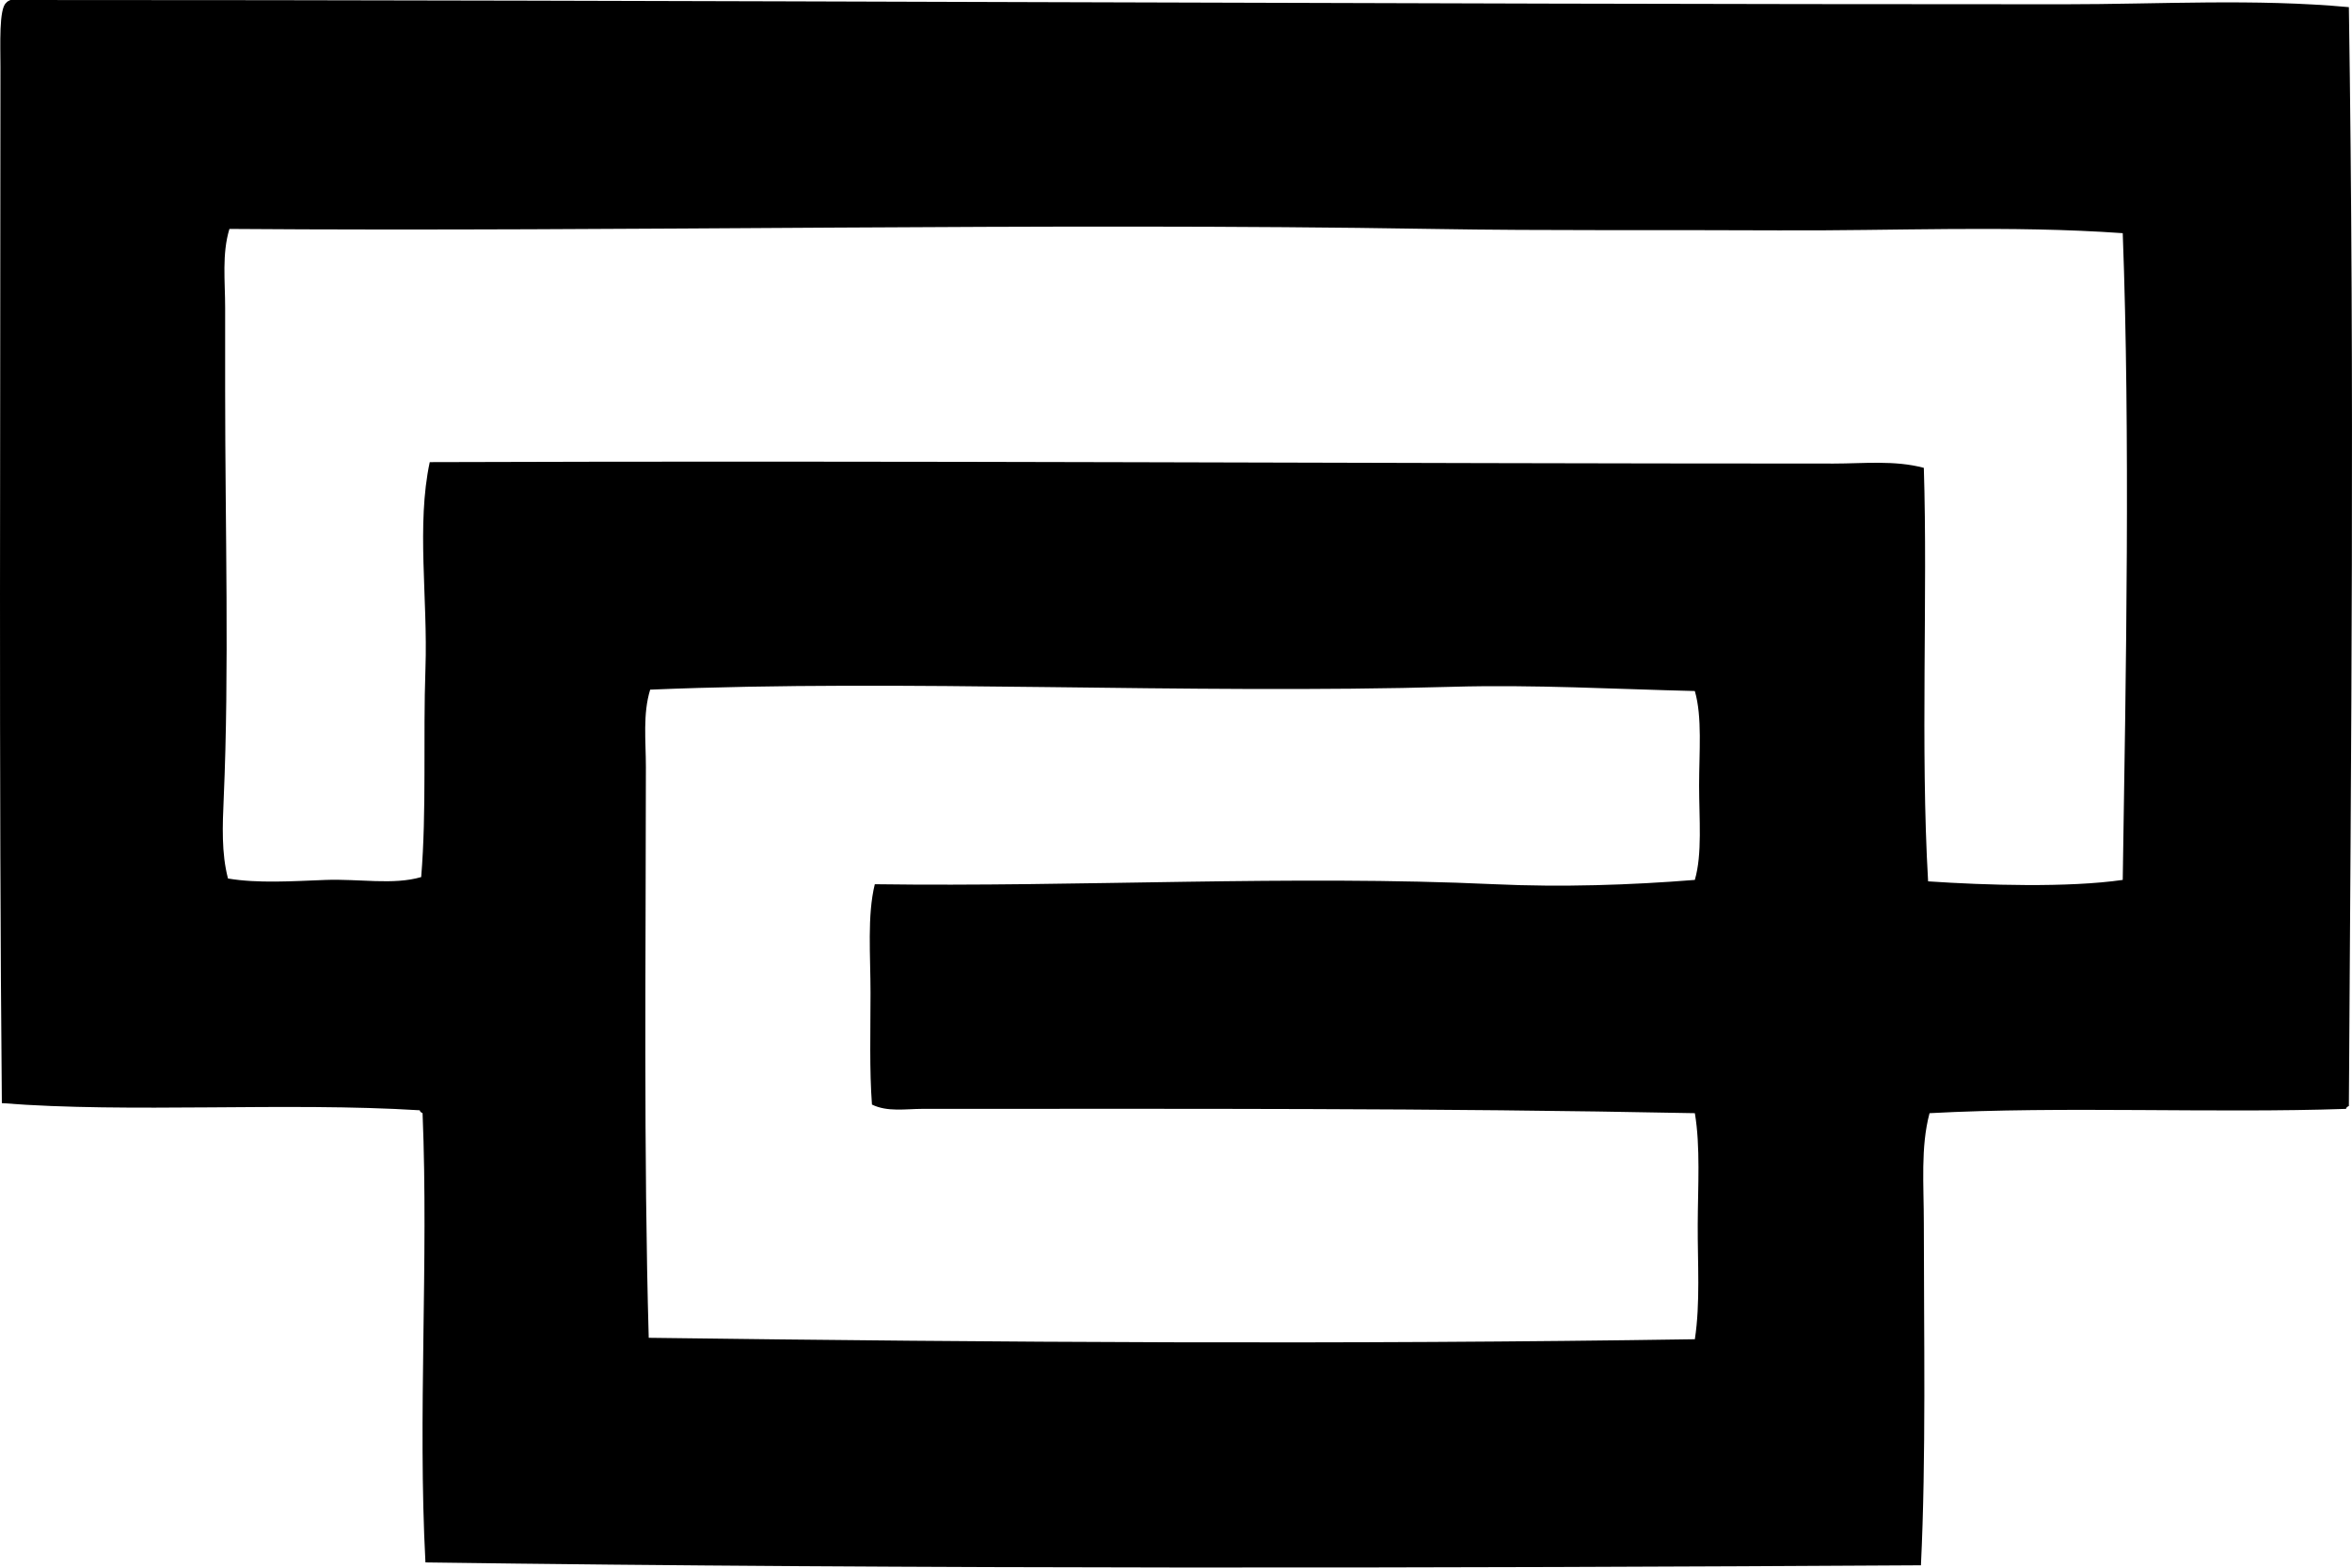 <svg enable-background="new 0 0 83.562 55.703" viewBox="0 0 83.562 55.703" xmlns="http://www.w3.org/2000/svg"><path clip-rule="evenodd" d="m83.451.254c.204 13.434.079 26.357 0 39.048-.046.022-.091.044-.102.102-4.649.162-10.079-.102-14.796.153-.322 1.204-.203 2.554-.203 3.915 0 3.967.083 8.328-.103 12.151-16.936.101-35.709.141-53.132-.102-.276-5.235.115-10.638-.102-15.965-.045-.022-.091-.045-.101-.102-4.752-.296-10.307.106-14.846-.254-.109-11.5-.05-24.518-.05-36.81 0-.791-.057-2.081.203-2.288.037-.048.092-.078.152-.102 24.601-.001 48.581.153 72.962.152 3.396 0 6.773-.206 10.118.102zm-20.236 7.932c-4.068-.023-8.193.019-12.355-.051-13.848-.231-28.59.106-42.709 0-.27.887-.152 1.854-.152 2.796v2.949c0 4.804.148 9.978-.051 14.491-.042.955-.084 1.945.152 2.847 1.059.179 2.294.095 3.457.051 1.208-.045 2.411.189 3.407-.102.195-2.371.065-4.911.152-7.423.085-2.478-.325-5.093.152-7.322 16.74-.06 33.458.051 49.879.051 1.06 0 2.164-.125 3.203.152.142 4.507-.124 9.948.152 14.694 2.073.14 4.979.228 6.915-.051.119-7.503.267-15.829 0-22.982-4.009-.284-8.104-.078-12.202-.1zm-11.593 16.219c-9.597.275-19.375-.281-28.523.102-.266.873-.152 1.815-.152 2.745-.001 6.744-.083 13.773.101 20.287 12.482.164 24.654.244 37.167.051.196-1.284.096-2.7.102-4.067.005-1.36.099-2.77-.102-3.966-9.307-.186-18.054-.153-27.456-.153-.576 0-1.231.117-1.78-.153-.092-1.227-.051-2.609-.051-3.966 0-1.347-.122-2.747.152-3.864 7.224.102 14.836-.333 22.016 0 2.393.111 4.822.031 7.118-.153.269-.924.152-2.165.152-3.356 0-1.19.116-2.432-.152-3.356-2.819-.067-5.724-.233-8.592-.151z" fill-rule="evenodd"/></svg>